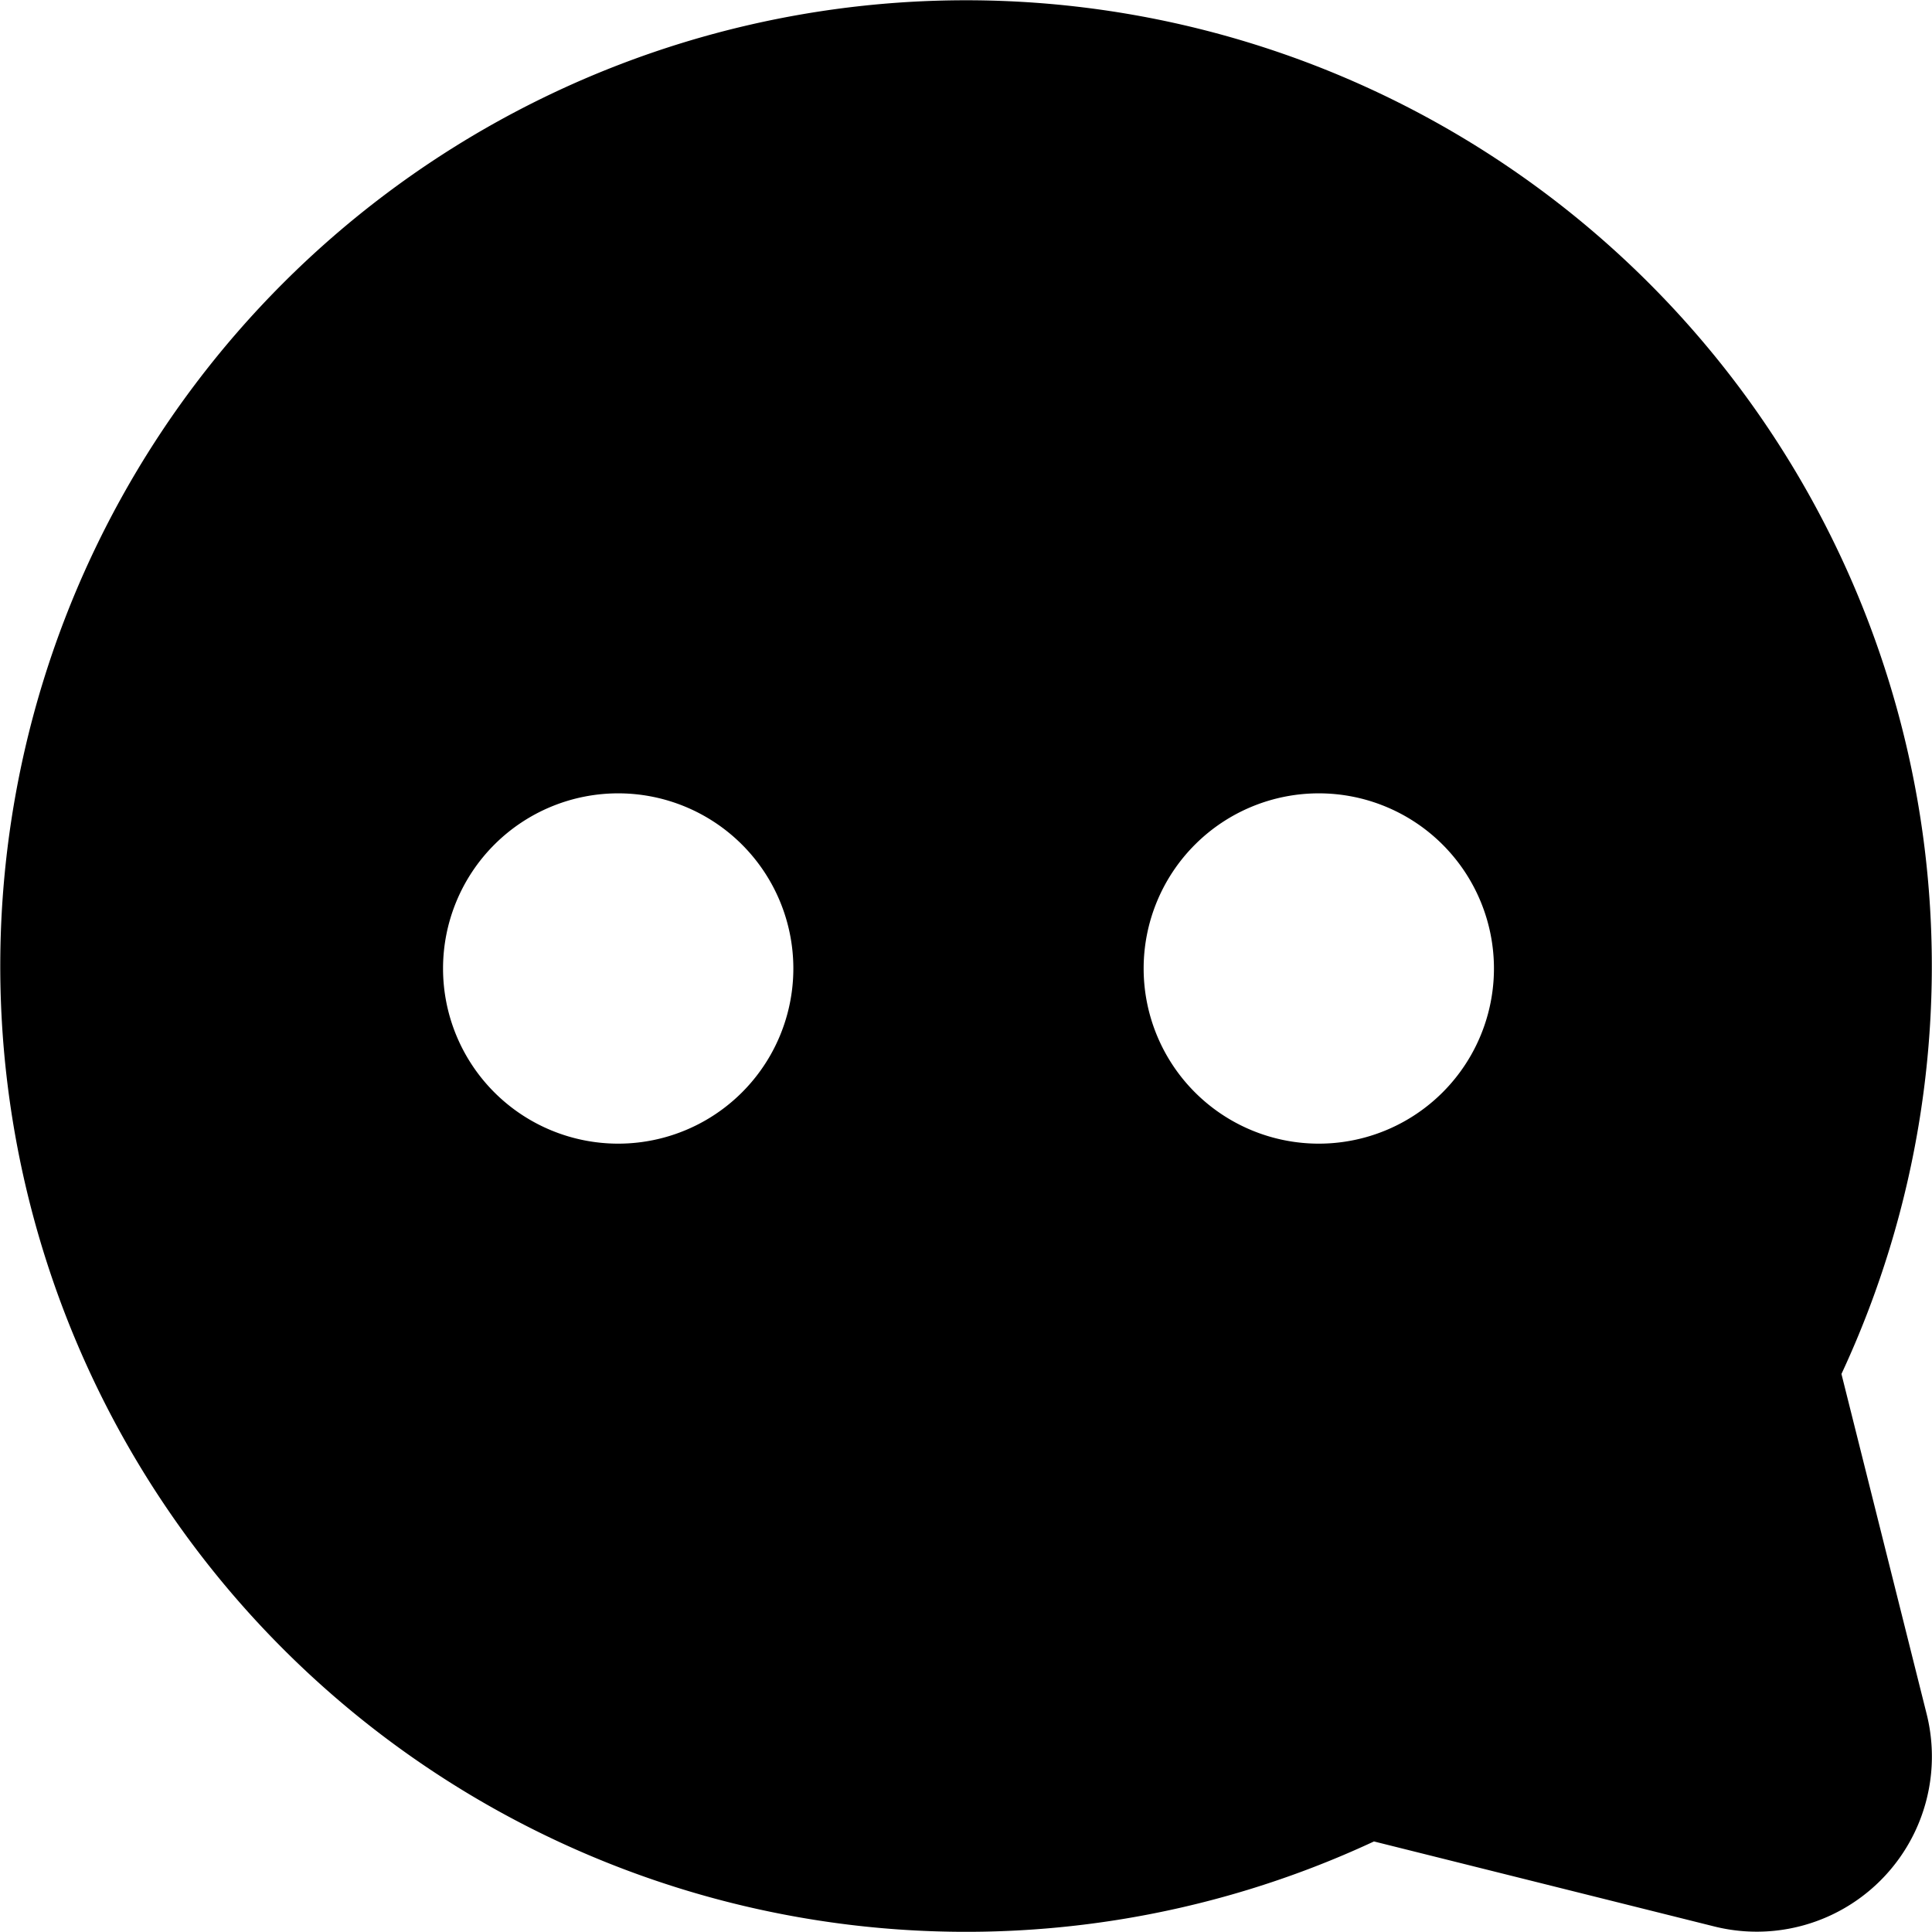 <svg xmlns="http://www.w3.org/2000/svg" xmlns:xlink="http://www.w3.org/1999/xlink" width="22.061" height="22.059" viewBox="0 0 22.061 22.059"><defs><clipPath id="a"><rect width="22.061" height="22.059" transform="translate(0 0)"/></clipPath></defs><g transform="translate(0 0)"><g clip-path="url(#a)"><path d="M21.027,15.689a11.028,11.028,0,1,0-5.338,5.338l3.883.97A2,2,0,0,0,22,19.572ZM7.059,13.059a2,2,0,1,1,2-2,2,2,0,0,1-2,2m8,0a2,2,0,1,1,2-2,2,2,0,0,1-2,2"/></g></g></svg>